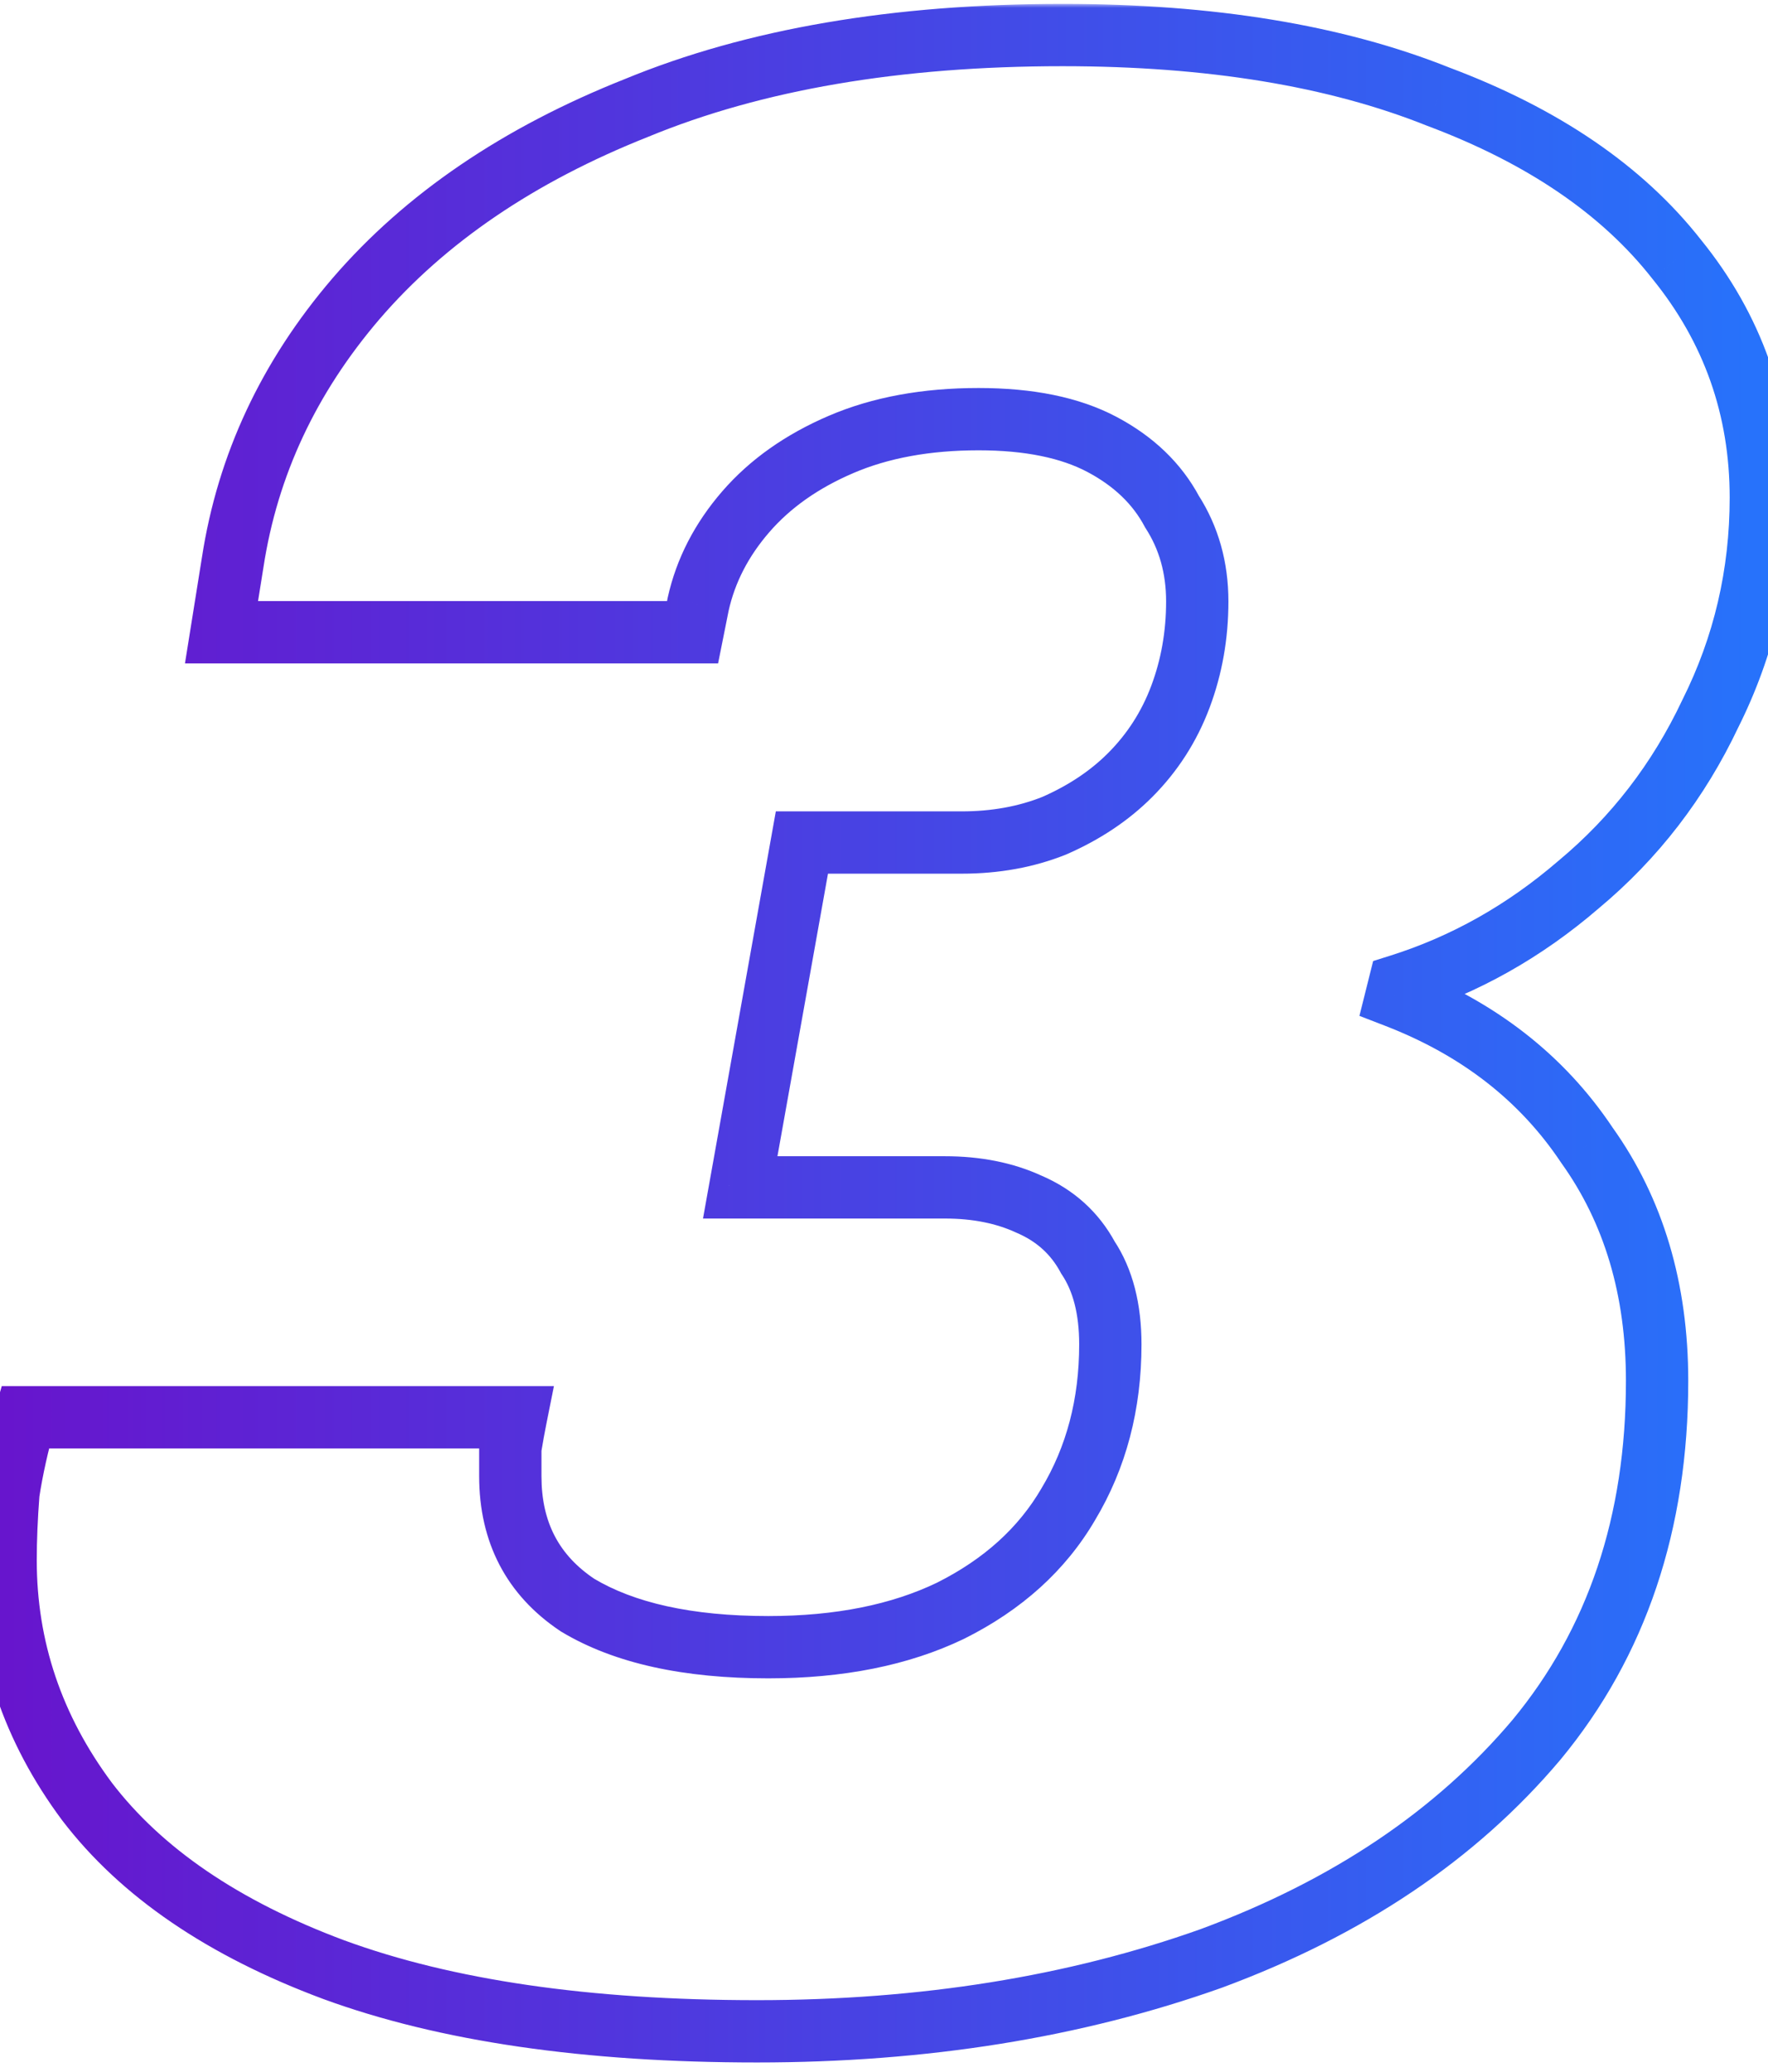 <svg width="227" height="266" viewBox="0 0 227 257" fill="none" xmlns="http://www.w3.org/2000/svg">
<mask id="path-1-outside-1_121_402" maskUnits="userSpaceOnUse" x="-4" y="-4" width="235" height="265" fill="black">
<rect fill="white" x="-4" y="-4" width="235" height="265"/>
<path d="M97.2 256.32C75.36 256.32 57.24 253.68 42.84 248.4C28.68 243.12 18.12 235.92 11.16 226.8C4.2 217.44 0.72 207.12 0.72 195.84C0.72 193.2 0.84 190.32 1.08 187.2C1.56 184.08 2.28 180.84 3.24 177.48H66.24C66 178.68 65.76 180 65.52 181.44C65.52 182.64 65.52 183.84 65.52 185.04C65.52 192.24 68.4 197.76 74.16 201.6C80.16 205.2 88.32 207 98.64 207C107.76 207 115.56 205.44 122.04 202.32C128.76 198.96 133.8 194.4 137.16 188.64C140.76 182.64 142.56 175.8 142.56 168.12C142.56 163.56 141.6 159.84 139.68 156.96C138 153.84 135.48 151.56 132.12 150.12C129 148.68 125.4 147.96 121.32 147.96H95.04L102.96 103.68H123.48C127.8 103.68 131.76 102.96 135.36 101.52C139.2 99.84 142.44 97.68 145.08 95.04C147.96 92.16 150.12 88.8 151.56 84.96C153 81.12 153.72 77.04 153.72 72.72C153.72 68.4 152.64 64.56 150.48 61.2C148.56 57.6 145.56 54.72 141.48 52.56C137.4 50.4 132.12 49.32 125.64 49.32C118.92 49.32 113.04 50.4 108 52.56C102.96 54.72 98.88 57.6 95.76 61.2C92.64 64.8 90.6 68.76 89.64 73.08L88.92 76.68H28.44L29.88 67.68C31.8 55.2 37.08 43.92 45.72 33.84C54.6 23.52 66.6 15.36 81.72 9.36C96.84 3.12 115.08 -1.71661e-05 136.44 -1.71661e-05C155.4 -1.71661e-05 171.48 2.64 184.68 7.92C198.12 12.96 208.32 19.92 215.28 28.8C222.48 37.68 226.08 47.88 226.08 59.4C226.08 69.24 223.92 78.48 219.6 87.12C215.52 95.76 209.88 103.08 202.68 109.08C195.72 115.08 188.04 119.4 179.64 122.04L179.28 123.48C189.84 127.56 198 133.92 203.76 142.56C209.76 150.96 212.76 161.04 212.76 172.8C212.76 191.04 207.6 206.4 197.28 218.88C186.96 231.12 173.04 240.48 155.52 246.96C138 253.2 118.56 256.32 97.2 256.32Z"/>
</mask>
<path d="M42.84 248.4L41.443 252.148L41.453 252.152L41.463 252.156L42.84 248.4ZM11.16 226.8L7.95 229.187L7.965 229.207L7.98 229.227L11.16 226.8ZM1.08 187.2L-2.873 186.592L-2.897 186.742L-2.908 186.893L1.08 187.2ZM3.24 177.48V173.48H0.223L-0.606 176.381L3.24 177.48ZM66.24 177.48L70.162 178.264L71.119 173.48H66.24V177.48ZM65.52 181.44L61.574 180.782L61.52 181.109V181.44H65.52ZM74.16 201.6L71.941 204.928L72.02 204.981L72.102 205.03L74.16 201.6ZM122.04 202.32L123.775 205.924L123.802 205.911L123.829 205.898L122.04 202.32ZM137.16 188.64L133.73 186.582L133.717 186.603L133.705 186.625L137.16 188.64ZM139.68 156.96L136.158 158.856L136.247 159.022L136.352 159.179L139.68 156.96ZM132.12 150.12L130.444 153.752L130.494 153.775L130.544 153.797L132.12 150.12ZM95.04 147.96L91.103 147.256L90.261 151.96H95.04V147.96ZM102.96 103.68V99.68H99.612L99.022 102.976L102.96 103.68ZM135.36 101.52L136.846 105.234L136.905 105.21L136.963 105.185L135.36 101.52ZM151.56 84.96L147.815 83.555L147.815 83.555L151.56 84.96ZM150.48 61.2L146.951 63.082L147.027 63.226L147.115 63.363L150.48 61.2ZM141.48 52.56L139.608 56.095L139.608 56.095L141.48 52.56ZM95.76 61.2L92.737 58.58L92.737 58.58L95.76 61.2ZM89.64 73.08L85.735 72.212L85.726 72.254L85.718 72.296L89.64 73.08ZM88.92 76.68V80.68H92.199L92.842 77.465L88.92 76.68ZM28.44 76.68L24.49 76.048L23.749 80.68H28.44V76.68ZM29.88 67.68L33.83 68.312L33.832 68.3L33.834 68.288L29.88 67.68ZM45.72 33.84L42.688 31.231L42.683 31.237L45.72 33.84ZM81.72 9.36L83.195 13.078L83.221 13.068L83.246 13.057L81.72 9.36ZM184.68 7.92L183.194 11.634L183.235 11.65L183.276 11.665L184.68 7.92ZM215.28 28.8L212.132 31.267L212.152 31.294L212.173 31.319L215.28 28.8ZM219.6 87.12L216.022 85.331L216.002 85.371L215.983 85.412L219.6 87.12ZM202.68 109.08L200.119 106.007L200.094 106.029L200.068 106.05L202.68 109.08ZM179.64 122.04L178.441 118.224L176.303 118.896L175.759 121.07L179.64 122.04ZM179.28 123.48L175.399 122.51L174.542 125.938L177.838 127.211L179.28 123.48ZM203.76 142.56L200.432 144.779L200.468 144.832L200.505 144.885L203.76 142.56ZM197.28 218.88L200.338 221.458L200.35 221.444L200.363 221.429L197.28 218.88ZM155.52 246.96L156.862 250.728L156.885 250.72L156.908 250.712L155.52 246.96ZM97.2 252.32C75.647 252.32 58.032 249.71 44.217 244.644L41.463 252.156C56.448 257.65 75.073 260.32 97.2 260.32V252.32ZM44.237 244.652C30.565 239.554 20.718 232.731 14.34 224.373L7.98 229.227C15.522 239.109 26.795 246.686 41.443 252.148L44.237 244.652ZM14.37 224.413C7.904 215.718 4.72 206.229 4.72 195.84H-3.28C-3.28 208.011 0.496 219.162 7.95 229.187L14.37 224.413ZM4.72 195.84C4.72 193.319 4.835 190.543 5.068 187.507L-2.908 186.893C-3.155 190.097 -3.28 193.081 -3.28 195.84H4.72ZM5.033 187.808C5.485 184.87 6.167 181.795 7.086 178.579L-0.606 176.381C-1.607 179.885 -2.365 183.29 -2.873 186.592L5.033 187.808ZM3.24 181.48H66.24V173.48H3.24V181.48ZM62.318 176.696C62.068 177.945 61.82 179.308 61.574 180.782L69.466 182.098C69.7 180.692 69.932 179.415 70.162 178.264L62.318 176.696ZM61.52 181.44C61.52 181.442 61.52 181.445 61.52 181.447C61.52 181.449 61.52 181.452 61.52 181.454C61.52 181.456 61.52 181.459 61.52 181.461C61.52 181.463 61.52 181.466 61.52 181.468C61.52 181.47 61.52 181.473 61.52 181.475C61.52 181.477 61.52 181.48 61.52 181.482C61.52 181.485 61.52 181.487 61.52 181.489C61.52 181.492 61.52 181.494 61.52 181.496C61.52 181.499 61.52 181.501 61.52 181.503C61.52 181.506 61.52 181.508 61.52 181.51C61.52 181.513 61.52 181.515 61.52 181.517C61.52 181.52 61.52 181.522 61.52 181.524C61.52 181.527 61.52 181.529 61.52 181.531C61.52 181.534 61.52 181.536 61.52 181.538C61.52 181.541 61.52 181.543 61.52 181.545C61.52 181.548 61.52 181.55 61.52 181.552C61.52 181.555 61.52 181.557 61.52 181.56C61.52 181.562 61.52 181.564 61.52 181.567C61.52 181.569 61.52 181.571 61.52 181.574C61.52 181.576 61.52 181.578 61.52 181.581C61.52 181.583 61.52 181.585 61.52 181.588C61.52 181.59 61.52 181.592 61.52 181.595C61.52 181.597 61.52 181.599 61.52 181.602C61.52 181.604 61.52 181.606 61.52 181.609C61.52 181.611 61.52 181.613 61.52 181.616C61.52 181.618 61.52 181.62 61.52 181.623C61.52 181.625 61.52 181.627 61.52 181.63C61.52 181.632 61.52 181.635 61.52 181.637C61.52 181.639 61.52 181.642 61.52 181.644C61.52 181.646 61.52 181.649 61.52 181.651C61.52 181.653 61.52 181.656 61.52 181.658C61.52 181.66 61.52 181.663 61.52 181.665C61.52 181.667 61.52 181.67 61.52 181.672C61.52 181.674 61.52 181.677 61.52 181.679C61.52 181.681 61.52 181.684 61.52 181.686C61.52 181.688 61.52 181.691 61.52 181.693C61.52 181.695 61.52 181.698 61.52 181.7C61.52 181.702 61.52 181.705 61.52 181.707C61.52 181.71 61.52 181.712 61.52 181.714C61.52 181.717 61.52 181.719 61.52 181.721C61.52 181.724 61.52 181.726 61.52 181.728C61.52 181.731 61.52 181.733 61.52 181.735C61.52 181.738 61.52 181.74 61.52 181.742C61.52 181.745 61.52 181.747 61.52 181.749C61.52 181.752 61.52 181.754 61.52 181.756C61.52 181.759 61.52 181.761 61.52 181.763C61.52 181.766 61.52 181.768 61.52 181.77C61.52 181.773 61.52 181.775 61.52 181.777C61.52 181.78 61.52 181.782 61.52 181.785C61.52 181.787 61.52 181.789 61.52 181.792C61.52 181.794 61.52 181.796 61.52 181.799C61.52 181.801 61.52 181.803 61.52 181.806C61.52 181.808 61.52 181.81 61.52 181.813C61.52 181.815 61.52 181.817 61.52 181.82C61.52 181.822 61.52 181.824 61.52 181.827C61.52 181.829 61.52 181.831 61.52 181.834C61.52 181.836 61.52 181.838 61.52 181.841C61.52 181.843 61.52 181.845 61.52 181.848C61.52 181.85 61.52 181.852 61.52 181.855C61.52 181.857 61.52 181.86 61.52 181.862C61.52 181.864 61.52 181.867 61.52 181.869C61.52 181.871 61.52 181.874 61.52 181.876C61.52 181.878 61.52 181.881 61.52 181.883C61.52 181.885 61.52 181.888 61.52 181.89C61.52 181.892 61.52 181.895 61.52 181.897C61.52 181.899 61.52 181.902 61.52 181.904C61.52 181.906 61.52 181.909 61.52 181.911C61.52 181.913 61.52 181.916 61.52 181.918C61.52 181.92 61.52 181.923 61.52 181.925C61.52 181.927 61.52 181.93 61.52 181.932C61.52 181.935 61.52 181.937 61.52 181.939C61.52 181.942 61.52 181.944 61.52 181.946C61.52 181.949 61.52 181.951 61.52 181.953C61.52 181.956 61.52 181.958 61.52 181.96C61.52 181.963 61.52 181.965 61.52 181.967C61.52 181.97 61.52 181.972 61.52 181.974C61.52 181.977 61.52 181.979 61.52 181.981C61.52 181.984 61.52 181.986 61.52 181.988C61.52 181.991 61.52 181.993 61.52 181.995C61.52 181.998 61.52 182 61.52 182.002C61.52 182.005 61.52 182.007 61.52 182.01C61.52 182.012 61.52 182.014 61.52 182.017C61.52 182.019 61.52 182.021 61.52 182.024C61.52 182.026 61.52 182.028 61.52 182.031C61.52 182.033 61.52 182.035 61.52 182.038C61.52 182.04 61.52 182.042 61.52 182.045C61.52 182.047 61.52 182.049 61.52 182.052C61.52 182.054 61.52 182.056 61.52 182.059C61.52 182.061 61.52 182.063 61.52 182.066C61.52 182.068 61.52 182.07 61.52 182.073C61.52 182.075 61.52 182.077 61.52 182.08C61.52 182.082 61.52 182.085 61.52 182.087C61.52 182.089 61.52 182.092 61.52 182.094C61.52 182.096 61.52 182.099 61.52 182.101C61.52 182.103 61.52 182.106 61.52 182.108C61.52 182.11 61.52 182.113 61.52 182.115C61.52 182.117 61.52 182.12 61.52 182.122C61.52 182.124 61.52 182.127 61.52 182.129C61.52 182.131 61.52 182.134 61.52 182.136C61.52 182.138 61.52 182.141 61.52 182.143C61.52 182.145 61.52 182.148 61.52 182.15C61.52 182.152 61.52 182.155 61.52 182.157C61.52 182.16 61.52 182.162 61.52 182.164C61.52 182.167 61.52 182.169 61.52 182.171C61.52 182.174 61.52 182.176 61.52 182.178C61.52 182.181 61.52 182.183 61.52 182.185C61.52 182.188 61.52 182.19 61.52 182.192C61.52 182.195 61.52 182.197 61.52 182.199C61.52 182.202 61.52 182.204 61.52 182.206C61.52 182.209 61.52 182.211 61.52 182.213C61.52 182.216 61.52 182.218 61.52 182.22C61.52 182.223 61.52 182.225 61.52 182.227C61.52 182.23 61.52 182.232 61.52 182.235C61.52 182.237 61.52 182.239 61.52 182.242C61.52 182.244 61.52 182.246 61.52 182.249C61.52 182.251 61.52 182.253 61.52 182.256C61.52 182.258 61.52 182.26 61.52 182.263C61.52 182.265 61.52 182.267 61.52 182.27C61.52 182.272 61.52 182.274 61.52 182.277C61.52 182.279 61.52 182.281 61.52 182.284C61.52 182.286 61.52 182.288 61.52 182.291C61.52 182.293 61.52 182.295 61.52 182.298C61.52 182.3 61.52 182.302 61.52 182.305C61.52 182.307 61.52 182.31 61.52 182.312C61.52 182.314 61.52 182.317 61.52 182.319C61.52 182.321 61.52 182.324 61.52 182.326C61.52 182.328 61.52 182.331 61.52 182.333C61.52 182.335 61.52 182.338 61.52 182.34C61.52 182.342 61.52 182.345 61.52 182.347C61.52 182.349 61.52 182.352 61.52 182.354C61.52 182.356 61.52 182.359 61.52 182.361C61.52 182.363 61.52 182.366 61.52 182.368C61.52 182.37 61.52 182.373 61.52 182.375C61.52 182.377 61.52 182.38 61.52 182.382C61.52 182.385 61.52 182.387 61.52 182.389C61.52 182.392 61.52 182.394 61.52 182.396C61.52 182.399 61.52 182.401 61.52 182.403C61.52 182.406 61.52 182.408 61.52 182.41C61.52 182.413 61.52 182.415 61.52 182.417C61.52 182.42 61.52 182.422 61.52 182.424C61.52 182.427 61.52 182.429 61.52 182.431C61.52 182.434 61.52 182.436 61.52 182.438C61.52 182.441 61.52 182.443 61.52 182.445C61.52 182.448 61.52 182.45 61.52 182.452C61.52 182.455 61.52 182.457 61.52 182.46C61.52 182.462 61.52 182.464 61.52 182.467C61.52 182.469 61.52 182.471 61.52 182.474C61.52 182.476 61.52 182.478 61.52 182.481C61.52 182.483 61.52 182.485 61.52 182.488C61.52 182.49 61.52 182.492 61.52 182.495C61.52 182.497 61.52 182.499 61.52 182.502C61.52 182.504 61.52 182.506 61.52 182.509C61.52 182.511 61.52 182.513 61.52 182.516C61.52 182.518 61.52 182.52 61.52 182.523C61.52 182.525 61.52 182.527 61.52 182.53C61.52 182.532 61.52 182.535 61.52 182.537C61.52 182.539 61.52 182.542 61.52 182.544C61.52 182.546 61.52 182.549 61.52 182.551C61.52 182.553 61.52 182.556 61.52 182.558C61.52 182.56 61.52 182.563 61.52 182.565C61.52 182.567 61.52 182.57 61.52 182.572C61.52 182.574 61.52 182.577 61.52 182.579C61.52 182.581 61.52 182.584 61.52 182.586C61.52 182.588 61.52 182.591 61.52 182.593C61.52 182.595 61.52 182.598 61.52 182.6C61.52 182.602 61.52 182.605 61.52 182.607C61.52 182.61 61.52 182.612 61.52 182.614C61.52 182.617 61.52 182.619 61.52 182.621C61.52 182.624 61.52 182.626 61.52 182.628C61.52 182.631 61.52 182.633 61.52 182.635C61.52 182.638 61.52 182.64 61.52 182.642C61.52 182.645 61.52 182.647 61.52 182.649C61.52 182.652 61.52 182.654 61.52 182.656C61.52 182.659 61.52 182.661 61.52 182.663C61.52 182.666 61.52 182.668 61.52 182.67C61.52 182.673 61.52 182.675 61.52 182.677C61.52 182.68 61.52 182.682 61.52 182.685C61.52 182.687 61.52 182.689 61.52 182.692C61.52 182.694 61.52 182.696 61.52 182.699C61.52 182.701 61.52 182.703 61.52 182.706C61.52 182.708 61.52 182.71 61.52 182.713C61.52 182.715 61.52 182.717 61.52 182.72C61.52 182.722 61.52 182.724 61.52 182.727C61.52 182.729 61.52 182.731 61.52 182.734C61.52 182.736 61.52 182.738 61.52 182.741C61.52 182.743 61.52 182.745 61.52 182.748C61.52 182.75 61.52 182.752 61.52 182.755C61.52 182.757 61.52 182.76 61.52 182.762C61.52 182.764 61.52 182.767 61.52 182.769C61.52 182.771 61.52 182.774 61.52 182.776C61.52 182.778 61.52 182.781 61.52 182.783C61.52 182.785 61.52 182.788 61.52 182.79C61.52 182.792 61.52 182.795 61.52 182.797C61.52 182.799 61.52 182.802 61.52 182.804C61.52 182.806 61.52 182.809 61.52 182.811C61.52 182.813 61.52 182.816 61.52 182.818C61.52 182.82 61.52 182.823 61.52 182.825C61.52 182.827 61.52 182.83 61.52 182.832C61.52 182.835 61.52 182.837 61.52 182.839C61.52 182.842 61.52 182.844 61.52 182.846C61.52 182.849 61.52 182.851 61.52 182.853C61.52 182.856 61.52 182.858 61.52 182.86C61.52 182.863 61.52 182.865 61.52 182.867C61.52 182.87 61.52 182.872 61.52 182.874C61.52 182.877 61.52 182.879 61.52 182.881C61.52 182.884 61.52 182.886 61.52 182.888C61.52 182.891 61.52 182.893 61.52 182.895C61.52 182.898 61.52 182.9 61.52 182.902C61.52 182.905 61.52 182.907 61.52 182.91C61.52 182.912 61.52 182.914 61.52 182.917C61.52 182.919 61.52 182.921 61.52 182.924C61.52 182.926 61.52 182.928 61.52 182.931C61.52 182.933 61.52 182.935 61.52 182.938C61.52 182.94 61.52 182.942 61.52 182.945C61.52 182.947 61.52 182.949 61.52 182.952C61.52 182.954 61.52 182.956 61.52 182.959C61.52 182.961 61.52 182.963 61.52 182.966C61.52 182.968 61.52 182.97 61.52 182.973C61.52 182.975 61.52 182.977 61.52 182.98C61.52 182.982 61.52 182.985 61.52 182.987C61.52 182.989 61.52 182.992 61.52 182.994C61.52 182.996 61.52 182.999 61.52 183.001C61.52 183.003 61.52 183.006 61.52 183.008C61.52 183.01 61.52 183.013 61.52 183.015C61.52 183.017 61.52 183.02 61.52 183.022C61.52 183.024 61.52 183.027 61.52 183.029C61.52 183.031 61.52 183.034 61.52 183.036C61.52 183.038 61.52 183.041 61.52 183.043C61.52 183.045 61.52 183.048 61.52 183.05C61.52 183.052 61.52 183.055 61.52 183.057C61.52 183.06 61.52 183.062 61.52 183.064C61.52 183.067 61.52 183.069 61.52 183.071C61.52 183.074 61.52 183.076 61.52 183.078C61.52 183.081 61.52 183.083 61.52 183.085C61.52 183.088 61.52 183.09 61.52 183.092C61.52 183.095 61.52 183.097 61.52 183.099C61.52 183.102 61.52 183.104 61.52 183.106C61.52 183.109 61.52 183.111 61.52 183.113C61.52 183.116 61.52 183.118 61.52 183.12C61.52 183.123 61.52 183.125 61.52 183.127C61.52 183.13 61.52 183.132 61.52 183.135C61.52 183.137 61.52 183.139 61.52 183.142C61.52 183.144 61.52 183.146 61.52 183.149C61.52 183.151 61.52 183.153 61.52 183.156C61.52 183.158 61.52 183.16 61.52 183.163C61.52 183.165 61.52 183.167 61.52 183.17C61.52 183.172 61.52 183.174 61.52 183.177C61.52 183.179 61.52 183.181 61.52 183.184C61.52 183.186 61.52 183.188 61.52 183.191C61.52 183.193 61.52 183.195 61.52 183.198C61.52 183.2 61.52 183.202 61.52 183.205C61.52 183.207 61.52 183.21 61.52 183.212C61.52 183.214 61.52 183.217 61.52 183.219C61.52 183.221 61.52 183.224 61.52 183.226C61.52 183.228 61.52 183.231 61.52 183.233C61.52 183.235 61.52 183.238 61.52 183.24C61.52 183.242 61.52 183.245 61.52 183.247C61.52 183.249 61.52 183.252 61.52 183.254C61.52 183.256 61.52 183.259 61.52 183.261C61.52 183.263 61.52 183.266 61.52 183.268C61.52 183.27 61.52 183.273 61.52 183.275C61.52 183.277 61.52 183.28 61.52 183.282C61.52 183.285 61.52 183.287 61.52 183.289C61.52 183.292 61.52 183.294 61.52 183.296C61.52 183.299 61.52 183.301 61.52 183.303C61.52 183.306 61.52 183.308 61.52 183.31C61.52 183.313 61.52 183.315 61.52 183.317C61.52 183.32 61.52 183.322 61.52 183.324C61.52 183.327 61.52 183.329 61.52 183.331C61.52 183.334 61.52 183.336 61.52 183.338C61.52 183.341 61.52 183.343 61.52 183.345C61.52 183.348 61.52 183.35 61.52 183.352C61.52 183.355 61.52 183.357 61.52 183.36C61.52 183.362 61.52 183.364 61.52 183.367C61.52 183.369 61.52 183.371 61.52 183.374C61.52 183.376 61.52 183.378 61.52 183.381C61.52 183.383 61.52 183.385 61.52 183.388C61.52 183.39 61.52 183.392 61.52 183.395C61.52 183.397 61.52 183.399 61.52 183.402C61.52 183.404 61.52 183.406 61.52 183.409C61.52 183.411 61.52 183.413 61.52 183.416C61.52 183.418 61.52 183.42 61.52 183.423C61.52 183.425 61.52 183.427 61.52 183.43C61.52 183.432 61.52 183.435 61.52 183.437C61.52 183.439 61.52 183.442 61.52 183.444C61.52 183.446 61.52 183.449 61.52 183.451C61.52 183.453 61.52 183.456 61.52 183.458C61.52 183.46 61.52 183.463 61.52 183.465C61.52 183.467 61.52 183.47 61.52 183.472C61.52 183.474 61.52 183.477 61.52 183.479C61.52 183.481 61.52 183.484 61.52 183.486C61.52 183.488 61.52 183.491 61.52 183.493C61.52 183.495 61.52 183.498 61.52 183.5C61.52 183.502 61.52 183.505 61.52 183.507C61.52 183.51 61.52 183.512 61.52 183.514C61.52 183.517 61.52 183.519 61.52 183.521C61.52 183.524 61.52 183.526 61.52 183.528C61.52 183.531 61.52 183.533 61.52 183.535C61.52 183.538 61.52 183.54 61.52 183.542C61.52 183.545 61.52 183.547 61.52 183.549C61.52 183.552 61.52 183.554 61.52 183.556C61.52 183.559 61.52 183.561 61.52 183.563C61.52 183.566 61.52 183.568 61.52 183.57C61.52 183.573 61.52 183.575 61.52 183.577C61.52 183.58 61.52 183.582 61.52 183.585C61.52 183.587 61.52 183.589 61.52 183.592C61.52 183.594 61.52 183.596 61.52 183.599C61.52 183.601 61.52 183.603 61.52 183.606C61.52 183.608 61.52 183.61 61.52 183.613C61.52 183.615 61.52 183.617 61.52 183.62C61.52 183.622 61.52 183.624 61.52 183.627C61.52 183.629 61.52 183.631 61.52 183.634C61.52 183.636 61.52 183.638 61.52 183.641C61.52 183.643 61.52 183.645 61.52 183.648C61.52 183.65 61.52 183.652 61.52 183.655C61.52 183.657 61.52 183.66 61.52 183.662C61.52 183.664 61.52 183.667 61.52 183.669C61.52 183.671 61.52 183.674 61.52 183.676C61.52 183.678 61.52 183.681 61.52 183.683C61.52 183.685 61.52 183.688 61.52 183.69C61.52 183.692 61.52 183.695 61.52 183.697C61.52 183.699 61.52 183.702 61.52 183.704C61.52 183.706 61.52 183.709 61.52 183.711C61.52 183.713 61.52 183.716 61.52 183.718C61.52 183.72 61.52 183.723 61.52 183.725C61.52 183.727 61.52 183.73 61.52 183.732C61.52 183.735 61.52 183.737 61.52 183.739C61.52 183.742 61.52 183.744 61.52 183.746C61.52 183.749 61.52 183.751 61.52 183.753C61.52 183.756 61.52 183.758 61.52 183.76C61.52 183.763 61.52 183.765 61.52 183.767C61.52 183.77 61.52 183.772 61.52 183.774C61.52 183.777 61.52 183.779 61.52 183.781C61.52 183.784 61.52 183.786 61.52 183.788C61.52 183.791 61.52 183.793 61.52 183.795C61.52 183.798 61.52 183.8 61.52 183.802C61.52 183.805 61.52 183.807 61.52 183.81C61.52 183.812 61.52 183.814 61.52 183.817C61.52 183.819 61.52 183.821 61.52 183.824C61.52 183.826 61.52 183.828 61.52 183.831C61.52 183.833 61.52 183.835 61.52 183.838C61.52 183.84 61.52 183.842 61.52 183.845C61.52 183.847 61.52 183.849 61.52 183.852C61.52 183.854 61.52 183.856 61.52 183.859C61.52 183.861 61.52 183.863 61.52 183.866C61.52 183.868 61.52 183.87 61.52 183.873C61.52 183.875 61.52 183.877 61.52 183.88C61.52 183.882 61.52 183.885 61.52 183.887C61.52 183.889 61.52 183.892 61.52 183.894C61.52 183.896 61.52 183.899 61.52 183.901C61.52 183.903 61.52 183.906 61.52 183.908C61.52 183.91 61.52 183.913 61.52 183.915C61.52 183.917 61.52 183.92 61.52 183.922C61.52 183.924 61.52 183.927 61.52 183.929C61.52 183.931 61.52 183.934 61.52 183.936C61.52 183.938 61.52 183.941 61.52 183.943C61.52 183.945 61.52 183.948 61.52 183.95C61.52 183.952 61.52 183.955 61.52 183.957C61.52 183.96 61.52 183.962 61.52 183.964C61.52 183.967 61.52 183.969 61.52 183.971C61.52 183.974 61.52 183.976 61.52 183.978C61.52 183.981 61.52 183.983 61.52 183.985C61.52 183.988 61.52 183.99 61.52 183.992C61.52 183.995 61.52 183.997 61.52 183.999C61.52 184.002 61.52 184.004 61.52 184.006C61.52 184.009 61.52 184.011 61.52 184.013C61.52 184.016 61.52 184.018 61.52 184.02C61.52 184.023 61.52 184.025 61.52 184.027C61.52 184.03 61.52 184.032 61.52 184.035C61.52 184.037 61.52 184.039 61.52 184.042C61.52 184.044 61.52 184.046 61.52 184.049C61.52 184.051 61.52 184.053 61.52 184.056C61.52 184.058 61.52 184.06 61.52 184.063C61.52 184.065 61.52 184.067 61.52 184.07C61.52 184.072 61.52 184.074 61.52 184.077C61.52 184.079 61.52 184.081 61.52 184.084C61.52 184.086 61.52 184.088 61.52 184.091C61.52 184.093 61.52 184.095 61.52 184.098C61.52 184.1 61.52 184.102 61.52 184.105C61.52 184.107 61.52 184.11 61.52 184.112C61.52 184.114 61.52 184.117 61.52 184.119C61.52 184.121 61.52 184.124 61.52 184.126C61.52 184.128 61.52 184.131 61.52 184.133C61.52 184.135 61.52 184.138 61.52 184.14C61.52 184.142 61.52 184.145 61.52 184.147C61.52 184.149 61.52 184.152 61.52 184.154C61.52 184.156 61.52 184.159 61.52 184.161C61.52 184.163 61.52 184.166 61.52 184.168C61.52 184.17 61.52 184.173 61.52 184.175C61.52 184.177 61.52 184.18 61.52 184.182C61.52 184.185 61.52 184.187 61.52 184.189C61.52 184.192 61.52 184.194 61.52 184.196C61.52 184.199 61.52 184.201 61.52 184.203C61.52 184.206 61.52 184.208 61.52 184.21C61.52 184.213 61.52 184.215 61.52 184.217C61.52 184.22 61.52 184.222 61.52 184.224C61.52 184.227 61.52 184.229 61.52 184.231C61.52 184.234 61.52 184.236 61.52 184.238C61.52 184.241 61.52 184.243 61.52 184.245C61.52 184.248 61.52 184.25 61.52 184.252C61.52 184.255 61.52 184.257 61.52 184.26C61.52 184.262 61.52 184.264 61.52 184.267C61.52 184.269 61.52 184.271 61.52 184.274C61.52 184.276 61.52 184.278 61.52 184.281C61.52 184.283 61.52 184.285 61.52 184.288C61.52 184.29 61.52 184.292 61.52 184.295C61.52 184.297 61.52 184.299 61.52 184.302C61.52 184.304 61.52 184.306 61.52 184.309C61.52 184.311 61.52 184.313 61.52 184.316C61.52 184.318 61.52 184.32 61.52 184.323C61.52 184.325 61.52 184.327 61.52 184.33C61.52 184.332 61.52 184.335 61.52 184.337C61.52 184.339 61.52 184.342 61.52 184.344C61.52 184.346 61.52 184.349 61.52 184.351C61.52 184.353 61.52 184.356 61.52 184.358C61.52 184.36 61.52 184.363 61.52 184.365C61.52 184.367 61.52 184.37 61.52 184.372C61.52 184.374 61.52 184.377 61.52 184.379C61.52 184.381 61.52 184.384 61.52 184.386C61.52 184.388 61.52 184.391 61.52 184.393C61.52 184.395 61.52 184.398 61.52 184.4C61.52 184.402 61.52 184.405 61.52 184.407C61.52 184.41 61.52 184.412 61.52 184.414C61.52 184.417 61.52 184.419 61.52 184.421C61.52 184.424 61.52 184.426 61.52 184.428C61.52 184.431 61.52 184.433 61.52 184.435C61.52 184.438 61.52 184.44 61.52 184.442C61.52 184.445 61.52 184.447 61.52 184.449C61.52 184.452 61.52 184.454 61.52 184.456C61.52 184.459 61.52 184.461 61.52 184.463C61.52 184.466 61.52 184.468 61.52 184.47C61.52 184.473 61.52 184.475 61.52 184.477C61.52 184.48 61.52 184.482 61.52 184.485C61.52 184.487 61.52 184.489 61.52 184.492C61.52 184.494 61.52 184.496 61.52 184.499C61.52 184.501 61.52 184.503 61.52 184.506C61.52 184.508 61.52 184.51 61.52 184.513C61.52 184.515 61.52 184.517 61.52 184.52C61.52 184.522 61.52 184.524 61.52 184.527C61.52 184.529 61.52 184.531 61.52 184.534C61.52 184.536 61.52 184.538 61.52 184.541C61.52 184.543 61.52 184.545 61.52 184.548C61.52 184.55 61.52 184.552 61.52 184.555C61.52 184.557 61.52 184.56 61.52 184.562C61.52 184.564 61.52 184.567 61.52 184.569C61.52 184.571 61.52 184.574 61.52 184.576C61.52 184.578 61.52 184.581 61.52 184.583C61.52 184.585 61.52 184.588 61.52 184.59C61.52 184.592 61.52 184.595 61.52 184.597C61.52 184.599 61.52 184.602 61.52 184.604C61.52 184.606 61.52 184.609 61.52 184.611C61.52 184.613 61.52 184.616 61.52 184.618C61.52 184.62 61.52 184.623 61.52 184.625C61.52 184.627 61.52 184.63 61.52 184.632C61.52 184.635 61.52 184.637 61.52 184.639C61.52 184.642 61.52 184.644 61.52 184.646C61.52 184.649 61.52 184.651 61.52 184.653C61.52 184.656 61.52 184.658 61.52 184.66C61.52 184.663 61.52 184.665 61.52 184.667C61.52 184.67 61.52 184.672 61.52 184.674C61.52 184.677 61.52 184.679 61.52 184.681C61.52 184.684 61.52 184.686 61.52 184.688C61.52 184.691 61.52 184.693 61.52 184.695C61.52 184.698 61.52 184.7 61.52 184.702C61.52 184.705 61.52 184.707 61.52 184.71C61.52 184.712 61.52 184.714 61.52 184.717C61.52 184.719 61.52 184.721 61.52 184.724C61.52 184.726 61.52 184.728 61.52 184.731C61.52 184.733 61.52 184.735 61.52 184.738C61.52 184.74 61.52 184.742 61.52 184.745C61.52 184.747 61.52 184.749 61.52 184.752C61.52 184.754 61.52 184.756 61.52 184.759C61.52 184.761 61.52 184.763 61.52 184.766C61.52 184.768 61.52 184.77 61.52 184.773C61.52 184.775 61.52 184.777 61.52 184.78C61.52 184.782 61.52 184.785 61.52 184.787C61.52 184.789 61.52 184.792 61.52 184.794C61.52 184.796 61.52 184.799 61.52 184.801C61.52 184.803 61.52 184.806 61.52 184.808C61.52 184.81 61.52 184.813 61.52 184.815C61.52 184.817 61.52 184.82 61.52 184.822C61.52 184.824 61.52 184.827 61.52 184.829C61.52 184.831 61.52 184.834 61.52 184.836C61.52 184.838 61.52 184.841 61.52 184.843C61.52 184.845 61.52 184.848 61.52 184.85C61.52 184.852 61.52 184.855 61.52 184.857C61.52 184.86 61.52 184.862 61.52 184.864C61.52 184.867 61.52 184.869 61.52 184.871C61.52 184.874 61.52 184.876 61.52 184.878C61.52 184.881 61.52 184.883 61.52 184.885C61.52 184.888 61.52 184.89 61.52 184.892C61.52 184.895 61.52 184.897 61.52 184.899C61.52 184.902 61.52 184.904 61.52 184.906C61.52 184.909 61.52 184.911 61.52 184.913C61.52 184.916 61.52 184.918 61.52 184.92C61.52 184.923 61.52 184.925 61.52 184.927C61.52 184.93 61.52 184.932 61.52 184.935C61.52 184.937 61.52 184.939 61.52 184.942C61.52 184.944 61.52 184.946 61.52 184.949C61.52 184.951 61.52 184.953 61.52 184.956C61.52 184.958 61.52 184.96 61.52 184.963C61.52 184.965 61.52 184.967 61.52 184.97C61.52 184.972 61.52 184.974 61.52 184.977C61.52 184.979 61.52 184.981 61.52 184.984C61.52 184.986 61.52 184.988 61.52 184.991C61.52 184.993 61.52 184.995 61.52 184.998C61.52 185 61.52 185.002 61.52 185.005C61.52 185.007 61.52 185.01 61.52 185.012C61.52 185.014 61.52 185.017 61.52 185.019C61.52 185.021 61.52 185.024 61.52 185.026C61.52 185.028 61.52 185.031 61.52 185.033C61.52 185.035 61.52 185.038 61.52 185.04H69.52C69.52 185.038 69.52 185.035 69.52 185.033C69.52 185.031 69.52 185.028 69.52 185.026C69.52 185.024 69.52 185.021 69.52 185.019C69.52 185.017 69.52 185.014 69.52 185.012C69.52 185.01 69.52 185.007 69.52 185.005C69.52 185.002 69.52 185 69.52 184.998C69.52 184.995 69.52 184.993 69.52 184.991C69.52 184.988 69.52 184.986 69.52 184.984C69.52 184.981 69.52 184.979 69.52 184.977C69.52 184.974 69.52 184.972 69.52 184.97C69.52 184.967 69.52 184.965 69.52 184.963C69.52 184.96 69.52 184.958 69.52 184.956C69.52 184.953 69.52 184.951 69.52 184.949C69.52 184.946 69.52 184.944 69.52 184.942C69.52 184.939 69.52 184.937 69.52 184.935C69.52 184.932 69.52 184.93 69.52 184.927C69.52 184.925 69.52 184.923 69.52 184.92C69.52 184.918 69.52 184.916 69.52 184.913C69.52 184.911 69.52 184.909 69.52 184.906C69.52 184.904 69.52 184.902 69.52 184.899C69.52 184.897 69.52 184.895 69.52 184.892C69.52 184.89 69.52 184.888 69.52 184.885C69.52 184.883 69.52 184.881 69.52 184.878C69.52 184.876 69.52 184.874 69.52 184.871C69.52 184.869 69.52 184.867 69.52 184.864C69.52 184.862 69.52 184.86 69.52 184.857C69.52 184.855 69.52 184.852 69.52 184.85C69.52 184.848 69.52 184.845 69.52 184.843C69.52 184.841 69.52 184.838 69.52 184.836C69.52 184.834 69.52 184.831 69.52 184.829C69.52 184.827 69.52 184.824 69.52 184.822C69.52 184.82 69.52 184.817 69.52 184.815C69.52 184.813 69.52 184.81 69.52 184.808C69.52 184.806 69.52 184.803 69.52 184.801C69.52 184.799 69.52 184.796 69.52 184.794C69.52 184.792 69.52 184.789 69.52 184.787C69.52 184.785 69.52 184.782 69.52 184.78C69.52 184.777 69.52 184.775 69.52 184.773C69.52 184.77 69.52 184.768 69.52 184.766C69.52 184.763 69.52 184.761 69.52 184.759C69.52 184.756 69.52 184.754 69.52 184.752C69.52 184.749 69.52 184.747 69.52 184.745C69.52 184.742 69.52 184.74 69.52 184.738C69.52 184.735 69.52 184.733 69.52 184.731C69.52 184.728 69.52 184.726 69.52 184.724C69.52 184.721 69.52 184.719 69.52 184.717C69.52 184.714 69.52 184.712 69.52 184.71C69.52 184.707 69.52 184.705 69.52 184.702C69.52 184.7 69.52 184.698 69.52 184.695C69.52 184.693 69.52 184.691 69.52 184.688C69.52 184.686 69.52 184.684 69.52 184.681C69.52 184.679 69.52 184.677 69.52 184.674C69.52 184.672 69.52 184.67 69.52 184.667C69.52 184.665 69.52 184.663 69.52 184.66C69.52 184.658 69.52 184.656 69.52 184.653C69.52 184.651 69.52 184.649 69.52 184.646C69.52 184.644 69.52 184.642 69.52 184.639C69.52 184.637 69.52 184.635 69.52 184.632C69.52 184.63 69.52 184.627 69.52 184.625C69.52 184.623 69.52 184.62 69.52 184.618C69.52 184.616 69.52 184.613 69.52 184.611C69.52 184.609 69.52 184.606 69.52 184.604C69.52 184.602 69.52 184.599 69.52 184.597C69.52 184.595 69.52 184.592 69.52 184.59C69.52 184.588 69.52 184.585 69.52 184.583C69.52 184.581 69.52 184.578 69.52 184.576C69.52 184.574 69.52 184.571 69.52 184.569C69.52 184.567 69.52 184.564 69.52 184.562C69.52 184.56 69.52 184.557 69.52 184.555C69.52 184.552 69.52 184.55 69.52 184.548C69.52 184.545 69.52 184.543 69.52 184.541C69.52 184.538 69.52 184.536 69.52 184.534C69.52 184.531 69.52 184.529 69.52 184.527C69.52 184.524 69.52 184.522 69.52 184.52C69.52 184.517 69.52 184.515 69.52 184.513C69.52 184.51 69.52 184.508 69.52 184.506C69.52 184.503 69.52 184.501 69.52 184.499C69.52 184.496 69.52 184.494 69.52 184.492C69.52 184.489 69.52 184.487 69.52 184.485C69.52 184.482 69.52 184.48 69.52 184.477C69.52 184.475 69.52 184.473 69.52 184.47C69.52 184.468 69.52 184.466 69.52 184.463C69.52 184.461 69.52 184.459 69.52 184.456C69.52 184.454 69.52 184.452 69.52 184.449C69.52 184.447 69.52 184.445 69.52 184.442C69.52 184.44 69.52 184.438 69.52 184.435C69.52 184.433 69.52 184.431 69.52 184.428C69.52 184.426 69.52 184.424 69.52 184.421C69.52 184.419 69.52 184.417 69.52 184.414C69.52 184.412 69.52 184.41 69.52 184.407C69.52 184.405 69.52 184.402 69.52 184.4C69.52 184.398 69.52 184.395 69.52 184.393C69.52 184.391 69.52 184.388 69.52 184.386C69.52 184.384 69.52 184.381 69.52 184.379C69.52 184.377 69.52 184.374 69.52 184.372C69.52 184.37 69.52 184.367 69.52 184.365C69.52 184.363 69.52 184.36 69.52 184.358C69.52 184.356 69.52 184.353 69.52 184.351C69.52 184.349 69.52 184.346 69.52 184.344C69.52 184.342 69.52 184.339 69.52 184.337C69.52 184.335 69.52 184.332 69.52 184.33C69.52 184.327 69.52 184.325 69.52 184.323C69.52 184.32 69.52 184.318 69.52 184.316C69.52 184.313 69.52 184.311 69.52 184.309C69.52 184.306 69.52 184.304 69.52 184.302C69.52 184.299 69.52 184.297 69.52 184.295C69.52 184.292 69.52 184.29 69.52 184.288C69.52 184.285 69.52 184.283 69.52 184.281C69.52 184.278 69.52 184.276 69.52 184.274C69.52 184.271 69.52 184.269 69.52 184.267C69.52 184.264 69.52 184.262 69.52 184.26C69.52 184.257 69.52 184.255 69.52 184.252C69.52 184.25 69.52 184.248 69.52 184.245C69.52 184.243 69.52 184.241 69.52 184.238C69.52 184.236 69.52 184.234 69.52 184.231C69.52 184.229 69.52 184.227 69.52 184.224C69.52 184.222 69.52 184.22 69.52 184.217C69.52 184.215 69.52 184.213 69.52 184.21C69.52 184.208 69.52 184.206 69.52 184.203C69.52 184.201 69.52 184.199 69.52 184.196C69.52 184.194 69.52 184.192 69.52 184.189C69.52 184.187 69.52 184.185 69.52 184.182C69.52 184.18 69.52 184.177 69.52 184.175C69.52 184.173 69.52 184.17 69.52 184.168C69.52 184.166 69.52 184.163 69.52 184.161C69.52 184.159 69.52 184.156 69.52 184.154C69.52 184.152 69.52 184.149 69.52 184.147C69.52 184.145 69.52 184.142 69.52 184.14C69.52 184.138 69.52 184.135 69.52 184.133C69.52 184.131 69.52 184.128 69.52 184.126C69.52 184.124 69.52 184.121 69.52 184.119C69.52 184.117 69.52 184.114 69.52 184.112C69.52 184.11 69.52 184.107 69.52 184.105C69.52 184.102 69.52 184.1 69.52 184.098C69.52 184.095 69.52 184.093 69.52 184.091C69.52 184.088 69.52 184.086 69.52 184.084C69.52 184.081 69.52 184.079 69.52 184.077C69.52 184.074 69.52 184.072 69.52 184.07C69.52 184.067 69.52 184.065 69.52 184.063C69.52 184.06 69.52 184.058 69.52 184.056C69.52 184.053 69.52 184.051 69.52 184.049C69.52 184.046 69.52 184.044 69.52 184.042C69.52 184.039 69.52 184.037 69.52 184.035C69.52 184.032 69.52 184.03 69.52 184.027C69.52 184.025 69.52 184.023 69.52 184.02C69.52 184.018 69.52 184.016 69.52 184.013C69.52 184.011 69.52 184.009 69.52 184.006C69.52 184.004 69.52 184.002 69.52 183.999C69.52 183.997 69.52 183.995 69.52 183.992C69.52 183.99 69.52 183.988 69.52 183.985C69.52 183.983 69.52 183.981 69.52 183.978C69.52 183.976 69.52 183.974 69.52 183.971C69.52 183.969 69.52 183.967 69.52 183.964C69.52 183.962 69.52 183.96 69.52 183.957C69.52 183.955 69.52 183.952 69.52 183.95C69.52 183.948 69.52 183.945 69.52 183.943C69.52 183.941 69.52 183.938 69.52 183.936C69.52 183.934 69.52 183.931 69.52 183.929C69.52 183.927 69.52 183.924 69.52 183.922C69.52 183.92 69.52 183.917 69.52 183.915C69.52 183.913 69.52 183.91 69.52 183.908C69.52 183.906 69.52 183.903 69.52 183.901C69.52 183.899 69.52 183.896 69.52 183.894C69.52 183.892 69.52 183.889 69.52 183.887C69.52 183.885 69.52 183.882 69.52 183.88C69.52 183.877 69.52 183.875 69.52 183.873C69.52 183.87 69.52 183.868 69.52 183.866C69.52 183.863 69.52 183.861 69.52 183.859C69.52 183.856 69.52 183.854 69.52 183.852C69.52 183.849 69.52 183.847 69.52 183.845C69.52 183.842 69.52 183.84 69.52 183.838C69.52 183.835 69.52 183.833 69.52 183.831C69.52 183.828 69.52 183.826 69.52 183.824C69.52 183.821 69.52 183.819 69.52 183.817C69.52 183.814 69.52 183.812 69.52 183.81C69.52 183.807 69.52 183.805 69.52 183.802C69.52 183.8 69.52 183.798 69.52 183.795C69.52 183.793 69.52 183.791 69.52 183.788C69.52 183.786 69.52 183.784 69.52 183.781C69.52 183.779 69.52 183.777 69.52 183.774C69.52 183.772 69.52 183.77 69.52 183.767C69.52 183.765 69.52 183.763 69.52 183.76C69.52 183.758 69.52 183.756 69.52 183.753C69.52 183.751 69.52 183.749 69.52 183.746C69.52 183.744 69.52 183.742 69.52 183.739C69.52 183.737 69.52 183.735 69.52 183.732C69.52 183.73 69.52 183.727 69.52 183.725C69.52 183.723 69.52 183.72 69.52 183.718C69.52 183.716 69.52 183.713 69.52 183.711C69.52 183.709 69.52 183.706 69.52 183.704C69.52 183.702 69.52 183.699 69.52 183.697C69.52 183.695 69.52 183.692 69.52 183.69C69.52 183.688 69.52 183.685 69.52 183.683C69.52 183.681 69.52 183.678 69.52 183.676C69.52 183.674 69.52 183.671 69.52 183.669C69.52 183.667 69.52 183.664 69.52 183.662C69.52 183.66 69.52 183.657 69.52 183.655C69.52 183.652 69.52 183.65 69.52 183.648C69.52 183.645 69.52 183.643 69.52 183.641C69.52 183.638 69.52 183.636 69.52 183.634C69.52 183.631 69.52 183.629 69.52 183.627C69.52 183.624 69.52 183.622 69.52 183.62C69.52 183.617 69.52 183.615 69.52 183.613C69.52 183.61 69.52 183.608 69.52 183.606C69.52 183.603 69.52 183.601 69.52 183.599C69.52 183.596 69.52 183.594 69.52 183.592C69.52 183.589 69.52 183.587 69.52 183.585C69.52 183.582 69.52 183.58 69.52 183.577C69.52 183.575 69.52 183.573 69.52 183.57C69.52 183.568 69.52 183.566 69.52 183.563C69.52 183.561 69.52 183.559 69.52 183.556C69.52 183.554 69.52 183.552 69.52 183.549C69.52 183.547 69.52 183.545 69.52 183.542C69.52 183.54 69.52 183.538 69.52 183.535C69.52 183.533 69.52 183.531 69.52 183.528C69.52 183.526 69.52 183.524 69.52 183.521C69.52 183.519 69.52 183.517 69.52 183.514C69.52 183.512 69.52 183.51 69.52 183.507C69.52 183.505 69.52 183.502 69.52 183.5C69.52 183.498 69.52 183.495 69.52 183.493C69.52 183.491 69.52 183.488 69.52 183.486C69.52 183.484 69.52 183.481 69.52 183.479C69.52 183.477 69.52 183.474 69.52 183.472C69.52 183.47 69.52 183.467 69.52 183.465C69.52 183.463 69.52 183.46 69.52 183.458C69.52 183.456 69.52 183.453 69.52 183.451C69.52 183.449 69.52 183.446 69.52 183.444C69.52 183.442 69.52 183.439 69.52 183.437C69.52 183.435 69.52 183.432 69.52 183.43C69.52 183.427 69.52 183.425 69.52 183.423C69.52 183.42 69.52 183.418 69.52 183.416C69.52 183.413 69.52 183.411 69.52 183.409C69.52 183.406 69.52 183.404 69.52 183.402C69.52 183.399 69.52 183.397 69.52 183.395C69.52 183.392 69.52 183.39 69.52 183.388C69.52 183.385 69.52 183.383 69.52 183.381C69.52 183.378 69.52 183.376 69.52 183.374C69.52 183.371 69.52 183.369 69.52 183.367C69.52 183.364 69.52 183.362 69.52 183.36C69.52 183.357 69.52 183.355 69.52 183.352C69.52 183.35 69.52 183.348 69.52 183.345C69.52 183.343 69.52 183.341 69.52 183.338C69.52 183.336 69.52 183.334 69.52 183.331C69.52 183.329 69.52 183.327 69.52 183.324C69.52 183.322 69.52 183.32 69.52 183.317C69.52 183.315 69.52 183.313 69.52 183.31C69.52 183.308 69.52 183.306 69.52 183.303C69.52 183.301 69.52 183.299 69.52 183.296C69.52 183.294 69.52 183.292 69.52 183.289C69.52 183.287 69.52 183.285 69.52 183.282C69.52 183.28 69.52 183.277 69.52 183.275C69.52 183.273 69.52 183.27 69.52 183.268C69.52 183.266 69.52 183.263 69.52 183.261C69.52 183.259 69.52 183.256 69.52 183.254C69.52 183.252 69.52 183.249 69.52 183.247C69.52 183.245 69.52 183.242 69.52 183.24C69.52 183.238 69.52 183.235 69.52 183.233C69.52 183.231 69.52 183.228 69.52 183.226C69.52 183.224 69.52 183.221 69.52 183.219C69.52 183.217 69.52 183.214 69.52 183.212C69.52 183.21 69.52 183.207 69.52 183.205C69.52 183.202 69.52 183.2 69.52 183.198C69.52 183.195 69.52 183.193 69.52 183.191C69.52 183.188 69.52 183.186 69.52 183.184C69.52 183.181 69.52 183.179 69.52 183.177C69.52 183.174 69.52 183.172 69.52 183.17C69.52 183.167 69.52 183.165 69.52 183.163C69.52 183.16 69.52 183.158 69.52 183.156C69.52 183.153 69.52 183.151 69.52 183.149C69.52 183.146 69.52 183.144 69.52 183.142C69.52 183.139 69.52 183.137 69.52 183.135C69.52 183.132 69.52 183.13 69.52 183.127C69.52 183.125 69.52 183.123 69.52 183.12C69.52 183.118 69.52 183.116 69.52 183.113C69.52 183.111 69.52 183.109 69.52 183.106C69.52 183.104 69.52 183.102 69.52 183.099C69.52 183.097 69.52 183.095 69.52 183.092C69.52 183.09 69.52 183.088 69.52 183.085C69.52 183.083 69.52 183.081 69.52 183.078C69.52 183.076 69.52 183.074 69.52 183.071C69.52 183.069 69.52 183.067 69.52 183.064C69.52 183.062 69.52 183.06 69.52 183.057C69.52 183.055 69.52 183.052 69.52 183.05C69.52 183.048 69.52 183.045 69.52 183.043C69.52 183.041 69.52 183.038 69.52 183.036C69.52 183.034 69.52 183.031 69.52 183.029C69.52 183.027 69.52 183.024 69.52 183.022C69.52 183.02 69.52 183.017 69.52 183.015C69.52 183.013 69.52 183.01 69.52 183.008C69.52 183.006 69.52 183.003 69.52 183.001C69.52 182.999 69.52 182.996 69.52 182.994C69.52 182.992 69.52 182.989 69.52 182.987C69.52 182.985 69.52 182.982 69.52 182.98C69.52 182.977 69.52 182.975 69.52 182.973C69.52 182.97 69.52 182.968 69.52 182.966C69.52 182.963 69.52 182.961 69.52 182.959C69.52 182.956 69.52 182.954 69.52 182.952C69.52 182.949 69.52 182.947 69.52 182.945C69.52 182.942 69.52 182.94 69.52 182.938C69.52 182.935 69.52 182.933 69.52 182.931C69.52 182.928 69.52 182.926 69.52 182.924C69.52 182.921 69.52 182.919 69.52 182.917C69.52 182.914 69.52 182.912 69.52 182.91C69.52 182.907 69.52 182.905 69.52 182.902C69.52 182.9 69.52 182.898 69.52 182.895C69.52 182.893 69.52 182.891 69.52 182.888C69.52 182.886 69.52 182.884 69.52 182.881C69.52 182.879 69.52 182.877 69.52 182.874C69.52 182.872 69.52 182.87 69.52 182.867C69.52 182.865 69.52 182.863 69.52 182.86C69.52 182.858 69.52 182.856 69.52 182.853C69.52 182.851 69.52 182.849 69.52 182.846C69.52 182.844 69.52 182.842 69.52 182.839C69.52 182.837 69.52 182.835 69.52 182.832C69.52 182.83 69.52 182.827 69.52 182.825C69.52 182.823 69.52 182.82 69.52 182.818C69.52 182.816 69.52 182.813 69.52 182.811C69.52 182.809 69.52 182.806 69.52 182.804C69.52 182.802 69.52 182.799 69.52 182.797C69.52 182.795 69.52 182.792 69.52 182.79C69.52 182.788 69.52 182.785 69.52 182.783C69.52 182.781 69.52 182.778 69.52 182.776C69.52 182.774 69.52 182.771 69.52 182.769C69.52 182.767 69.52 182.764 69.52 182.762C69.52 182.76 69.52 182.757 69.52 182.755C69.52 182.752 69.52 182.75 69.52 182.748C69.52 182.745 69.52 182.743 69.52 182.741C69.52 182.738 69.52 182.736 69.52 182.734C69.52 182.731 69.52 182.729 69.52 182.727C69.52 182.724 69.52 182.722 69.52 182.72C69.52 182.717 69.52 182.715 69.52 182.713C69.52 182.71 69.52 182.708 69.52 182.706C69.52 182.703 69.52 182.701 69.52 182.699C69.52 182.696 69.52 182.694 69.52 182.692C69.52 182.689 69.52 182.687 69.52 182.685C69.52 182.682 69.52 182.68 69.52 182.677C69.52 182.675 69.52 182.673 69.52 182.67C69.52 182.668 69.52 182.666 69.52 182.663C69.52 182.661 69.52 182.659 69.52 182.656C69.52 182.654 69.52 182.652 69.52 182.649C69.52 182.647 69.52 182.645 69.52 182.642C69.52 182.64 69.52 182.638 69.52 182.635C69.52 182.633 69.52 182.631 69.52 182.628C69.52 182.626 69.52 182.624 69.52 182.621C69.52 182.619 69.52 182.617 69.52 182.614C69.52 182.612 69.52 182.61 69.52 182.607C69.52 182.605 69.52 182.602 69.52 182.6C69.52 182.598 69.52 182.595 69.52 182.593C69.52 182.591 69.52 182.588 69.52 182.586C69.52 182.584 69.52 182.581 69.52 182.579C69.52 182.577 69.52 182.574 69.52 182.572C69.52 182.57 69.52 182.567 69.52 182.565C69.52 182.563 69.52 182.56 69.52 182.558C69.52 182.556 69.52 182.553 69.52 182.551C69.52 182.549 69.52 182.546 69.52 182.544C69.52 182.542 69.52 182.539 69.52 182.537C69.52 182.535 69.52 182.532 69.52 182.53C69.52 182.527 69.52 182.525 69.52 182.523C69.52 182.52 69.52 182.518 69.52 182.516C69.52 182.513 69.52 182.511 69.52 182.509C69.52 182.506 69.52 182.504 69.52 182.502C69.52 182.499 69.52 182.497 69.52 182.495C69.52 182.492 69.52 182.49 69.52 182.488C69.52 182.485 69.52 182.483 69.52 182.481C69.52 182.478 69.52 182.476 69.52 182.474C69.52 182.471 69.52 182.469 69.52 182.467C69.52 182.464 69.52 182.462 69.52 182.46C69.52 182.457 69.52 182.455 69.52 182.452C69.52 182.45 69.52 182.448 69.52 182.445C69.52 182.443 69.52 182.441 69.52 182.438C69.52 182.436 69.52 182.434 69.52 182.431C69.52 182.429 69.52 182.427 69.52 182.424C69.52 182.422 69.52 182.42 69.52 182.417C69.52 182.415 69.52 182.413 69.52 182.41C69.52 182.408 69.52 182.406 69.52 182.403C69.52 182.401 69.52 182.399 69.52 182.396C69.52 182.394 69.52 182.392 69.52 182.389C69.52 182.387 69.52 182.385 69.52 182.382C69.52 182.38 69.52 182.377 69.52 182.375C69.52 182.373 69.52 182.37 69.52 182.368C69.52 182.366 69.52 182.363 69.52 182.361C69.52 182.359 69.52 182.356 69.52 182.354C69.52 182.352 69.52 182.349 69.52 182.347C69.52 182.345 69.52 182.342 69.52 182.34C69.52 182.338 69.52 182.335 69.52 182.333C69.52 182.331 69.52 182.328 69.52 182.326C69.52 182.324 69.52 182.321 69.52 182.319C69.52 182.317 69.52 182.314 69.52 182.312C69.52 182.31 69.52 182.307 69.52 182.305C69.52 182.302 69.52 182.3 69.52 182.298C69.52 182.295 69.52 182.293 69.52 182.291C69.52 182.288 69.52 182.286 69.52 182.284C69.52 182.281 69.52 182.279 69.52 182.277C69.52 182.274 69.52 182.272 69.52 182.27C69.52 182.267 69.52 182.265 69.52 182.263C69.52 182.26 69.52 182.258 69.52 182.256C69.52 182.253 69.52 182.251 69.52 182.249C69.52 182.246 69.52 182.244 69.52 182.242C69.52 182.239 69.52 182.237 69.52 182.235C69.52 182.232 69.52 182.23 69.52 182.227C69.52 182.225 69.52 182.223 69.52 182.22C69.52 182.218 69.52 182.216 69.52 182.213C69.52 182.211 69.52 182.209 69.52 182.206C69.52 182.204 69.52 182.202 69.52 182.199C69.52 182.197 69.52 182.195 69.52 182.192C69.52 182.19 69.52 182.188 69.52 182.185C69.52 182.183 69.52 182.181 69.52 182.178C69.52 182.176 69.52 182.174 69.52 182.171C69.52 182.169 69.52 182.167 69.52 182.164C69.52 182.162 69.52 182.16 69.52 182.157C69.52 182.155 69.52 182.152 69.52 182.15C69.52 182.148 69.52 182.145 69.52 182.143C69.52 182.141 69.52 182.138 69.52 182.136C69.52 182.134 69.52 182.131 69.52 182.129C69.52 182.127 69.52 182.124 69.52 182.122C69.52 182.12 69.52 182.117 69.52 182.115C69.52 182.113 69.52 182.11 69.52 182.108C69.52 182.106 69.52 182.103 69.52 182.101C69.52 182.099 69.52 182.096 69.52 182.094C69.52 182.092 69.52 182.089 69.52 182.087C69.52 182.085 69.52 182.082 69.52 182.08C69.52 182.077 69.52 182.075 69.52 182.073C69.52 182.07 69.52 182.068 69.52 182.066C69.52 182.063 69.52 182.061 69.52 182.059C69.52 182.056 69.52 182.054 69.52 182.052C69.52 182.049 69.52 182.047 69.52 182.045C69.52 182.042 69.52 182.04 69.52 182.038C69.52 182.035 69.52 182.033 69.52 182.031C69.52 182.028 69.52 182.026 69.52 182.024C69.52 182.021 69.52 182.019 69.52 182.017C69.52 182.014 69.52 182.012 69.52 182.01C69.52 182.007 69.52 182.005 69.52 182.002C69.52 182 69.52 181.998 69.52 181.995C69.52 181.993 69.52 181.991 69.52 181.988C69.52 181.986 69.52 181.984 69.52 181.981C69.52 181.979 69.52 181.977 69.52 181.974C69.52 181.972 69.52 181.97 69.52 181.967C69.52 181.965 69.52 181.963 69.52 181.96C69.52 181.958 69.52 181.956 69.52 181.953C69.52 181.951 69.52 181.949 69.52 181.946C69.52 181.944 69.52 181.942 69.52 181.939C69.52 181.937 69.52 181.935 69.52 181.932C69.52 181.93 69.52 181.927 69.52 181.925C69.52 181.923 69.52 181.92 69.52 181.918C69.52 181.916 69.52 181.913 69.52 181.911C69.52 181.909 69.52 181.906 69.52 181.904C69.52 181.902 69.52 181.899 69.52 181.897C69.52 181.895 69.52 181.892 69.52 181.89C69.52 181.888 69.52 181.885 69.52 181.883C69.52 181.881 69.52 181.878 69.52 181.876C69.52 181.874 69.52 181.871 69.52 181.869C69.52 181.867 69.52 181.864 69.52 181.862C69.52 181.86 69.52 181.857 69.52 181.855C69.52 181.852 69.52 181.85 69.52 181.848C69.52 181.845 69.52 181.843 69.52 181.841C69.52 181.838 69.52 181.836 69.52 181.834C69.52 181.831 69.52 181.829 69.52 181.827C69.52 181.824 69.52 181.822 69.52 181.82C69.52 181.817 69.52 181.815 69.52 181.813C69.52 181.81 69.52 181.808 69.52 181.806C69.52 181.803 69.52 181.801 69.52 181.799C69.52 181.796 69.52 181.794 69.52 181.792C69.52 181.789 69.52 181.787 69.52 181.785C69.52 181.782 69.52 181.78 69.52 181.777C69.52 181.775 69.52 181.773 69.52 181.77C69.52 181.768 69.52 181.766 69.52 181.763C69.52 181.761 69.52 181.759 69.52 181.756C69.52 181.754 69.52 181.752 69.52 181.749C69.52 181.747 69.52 181.745 69.52 181.742C69.52 181.74 69.52 181.738 69.52 181.735C69.52 181.733 69.52 181.731 69.52 181.728C69.52 181.726 69.52 181.724 69.52 181.721C69.52 181.719 69.52 181.717 69.52 181.714C69.52 181.712 69.52 181.71 69.52 181.707C69.52 181.705 69.52 181.702 69.52 181.7C69.52 181.698 69.52 181.695 69.52 181.693C69.52 181.691 69.52 181.688 69.52 181.686C69.52 181.684 69.52 181.681 69.52 181.679C69.52 181.677 69.52 181.674 69.52 181.672C69.52 181.67 69.52 181.667 69.52 181.665C69.52 181.663 69.52 181.66 69.52 181.658C69.52 181.656 69.52 181.653 69.52 181.651C69.52 181.649 69.52 181.646 69.52 181.644C69.52 181.642 69.52 181.639 69.52 181.637C69.52 181.635 69.52 181.632 69.52 181.63C69.52 181.627 69.52 181.625 69.52 181.623C69.52 181.62 69.52 181.618 69.52 181.616C69.52 181.613 69.52 181.611 69.52 181.609C69.52 181.606 69.52 181.604 69.52 181.602C69.52 181.599 69.52 181.597 69.52 181.595C69.52 181.592 69.52 181.59 69.52 181.588C69.52 181.585 69.52 181.583 69.52 181.581C69.52 181.578 69.52 181.576 69.52 181.574C69.52 181.571 69.52 181.569 69.52 181.567C69.52 181.564 69.52 181.562 69.52 181.56C69.52 181.557 69.52 181.555 69.52 181.552C69.52 181.55 69.52 181.548 69.52 181.545C69.52 181.543 69.52 181.541 69.52 181.538C69.52 181.536 69.52 181.534 69.52 181.531C69.52 181.529 69.52 181.527 69.52 181.524C69.52 181.522 69.52 181.52 69.52 181.517C69.52 181.515 69.52 181.513 69.52 181.51C69.52 181.508 69.52 181.506 69.52 181.503C69.52 181.501 69.52 181.499 69.52 181.496C69.52 181.494 69.52 181.492 69.52 181.489C69.52 181.487 69.52 181.485 69.52 181.482C69.52 181.48 69.52 181.477 69.52 181.475C69.52 181.473 69.52 181.47 69.52 181.468C69.52 181.466 69.52 181.463 69.52 181.461C69.52 181.459 69.52 181.456 69.52 181.454C69.52 181.452 69.52 181.449 69.52 181.447C69.52 181.445 69.52 181.442 69.52 181.44H61.52ZM61.52 185.04C61.52 193.513 65.016 200.311 71.941 204.928L76.379 198.272C71.784 195.209 69.52 190.967 69.52 185.04H61.52ZM72.102 205.03C78.951 209.14 87.917 211 98.64 211V203C88.723 203 81.369 201.26 76.218 198.17L72.102 205.03ZM98.64 211C108.205 211 116.629 209.365 123.775 205.924L120.305 198.716C114.491 201.515 107.315 203 98.64 203V211ZM123.829 205.898C131.153 202.235 136.815 197.17 140.615 190.655L133.705 186.625C130.785 191.63 126.367 195.685 120.251 198.742L123.829 205.898ZM140.59 190.698C144.599 184.017 146.56 176.452 146.56 168.12H138.56C138.56 175.148 136.921 181.263 133.73 186.582L140.59 190.698ZM146.56 168.12C146.56 163.017 145.486 158.457 143.008 154.741L136.352 159.179C137.714 161.223 138.56 164.103 138.56 168.12H146.56ZM143.202 155.064C141.079 151.12 137.859 148.228 133.696 146.443L130.544 153.797C133.101 154.892 134.921 156.56 136.158 158.856L143.202 155.064ZM133.796 146.488C130.061 144.764 125.872 143.96 121.32 143.96V151.96C124.928 151.96 127.939 152.596 130.444 153.752L133.796 146.488ZM121.32 143.96H95.04V151.96H121.32V143.96ZM98.978 148.664L106.898 104.384L99.022 102.976L91.103 147.256L98.978 148.664ZM102.96 107.68H123.48V99.68H102.96V107.68ZM123.48 107.68C128.251 107.68 132.722 106.883 136.846 105.234L133.874 97.806C130.798 99.037 127.349 99.68 123.48 99.68V107.68ZM136.963 105.185C141.204 103.329 144.875 100.902 147.908 97.868L142.252 92.212C140.005 94.458 137.196 96.351 133.757 97.855L136.963 105.185ZM147.908 97.868C151.195 94.582 153.666 90.735 155.305 86.365L147.815 83.555C146.574 86.865 144.725 89.738 142.252 92.212L147.908 97.868ZM155.305 86.365C156.923 82.052 157.72 77.494 157.72 72.72H149.72C149.72 76.586 149.077 80.188 147.815 83.555L155.305 86.365ZM157.72 72.72C157.72 67.698 156.453 63.095 153.845 59.037L147.115 63.363C148.827 66.025 149.72 69.102 149.72 72.72H157.72ZM154.009 59.318C151.666 54.924 148.041 51.507 143.352 49.025L139.608 56.095C143.079 57.933 145.454 60.276 146.951 63.082L154.009 59.318ZM143.352 49.025C138.51 46.461 132.524 45.32 125.64 45.32V53.32C131.716 53.32 136.29 54.339 139.608 56.095L143.352 49.025ZM125.64 45.32C118.497 45.32 112.061 46.468 106.424 48.883L109.576 56.237C114.019 54.332 119.343 53.32 125.64 53.32V45.32ZM106.424 48.883C100.912 51.246 96.309 54.459 92.737 58.58L98.783 63.82C101.451 60.741 105.008 58.194 109.576 56.237L106.424 48.883ZM92.737 58.58C89.217 62.643 86.85 67.195 85.735 72.212L93.545 73.948C94.35 70.325 96.063 66.957 98.783 63.82L92.737 58.58ZM85.718 72.296L84.998 75.895L92.842 77.465L93.562 73.865L85.718 72.296ZM88.92 72.68H28.44V80.68H88.92V72.68ZM32.39 77.312L33.83 68.312L25.93 67.048L24.49 76.048L32.39 77.312ZM33.834 68.288C35.634 56.584 40.576 45.987 48.757 36.443L42.683 31.237C33.584 41.853 27.966 53.816 25.927 67.072L33.834 68.288ZM48.752 36.449C57.136 26.706 68.56 18.886 83.195 13.078L80.245 5.642C64.64 11.834 52.064 20.334 42.688 31.231L48.752 36.449ZM83.246 13.057C97.759 7.068 115.451 4 136.44 4V-4C114.709 -4 95.921 -0.828 80.194 5.662L83.246 13.057ZM136.44 4C155.051 4 170.596 6.594 183.194 11.634L186.166 4.206C172.364 -1.314 155.749 -4 136.44 -4V4ZM183.276 11.665C196.213 16.517 205.733 23.103 212.132 31.267L218.428 26.332C210.907 16.737 200.027 9.403 186.085 4.175L183.276 11.665ZM212.173 31.319C218.79 39.481 222.08 48.79 222.08 59.4H230.08C230.08 46.97 226.17 35.879 218.387 26.281L212.173 31.319ZM222.08 59.4C222.08 68.631 220.059 77.257 216.022 85.331L223.178 88.909C227.781 79.703 230.08 69.849 230.08 59.4H222.08ZM215.983 85.412C212.147 93.536 206.863 100.387 200.119 106.007L205.241 112.153C212.897 105.773 218.893 97.984 223.217 88.828L215.983 85.412ZM200.068 106.05C193.502 111.711 186.299 115.754 178.441 118.224L180.839 125.856C189.781 123.046 197.938 118.449 205.292 112.11L200.068 106.05ZM175.759 121.07L175.399 122.51L183.161 124.45L183.521 123.01L175.759 121.07ZM177.838 127.211C187.702 131.022 195.171 136.888 200.432 144.779L207.088 140.341C200.829 130.952 191.978 124.098 180.722 119.749L177.838 127.211ZM200.505 144.885C205.955 152.515 208.76 161.753 208.76 172.8H216.76C216.76 160.327 213.565 149.405 207.015 140.235L200.505 144.885ZM208.76 172.8C208.76 190.234 203.85 204.659 194.197 216.331L200.363 221.429C211.351 208.141 216.76 191.846 216.76 172.8H208.76ZM194.222 216.302C184.417 227.93 171.113 236.928 154.132 243.208L156.908 250.712C174.967 244.032 189.503 234.31 200.338 221.458L194.222 216.302ZM154.178 243.192C137.148 249.257 118.17 252.32 97.2 252.32V260.32C118.95 260.32 138.852 257.143 156.862 250.728L154.178 243.192Z" fill="url(#paint0_linear_121_402)" mask="url(#path-1-outside-1_121_402)"/>
<defs>
<linearGradient id="paint0_linear_121_402" x1="-9" y1="98.5" x2="232" y2="98.5" gradientUnits="userSpaceOnUse">
<stop stop-color="#6A11CB"/>
<stop offset="1" stop-color="#2575FC"/>
</linearGradient>
</defs>
</svg>
